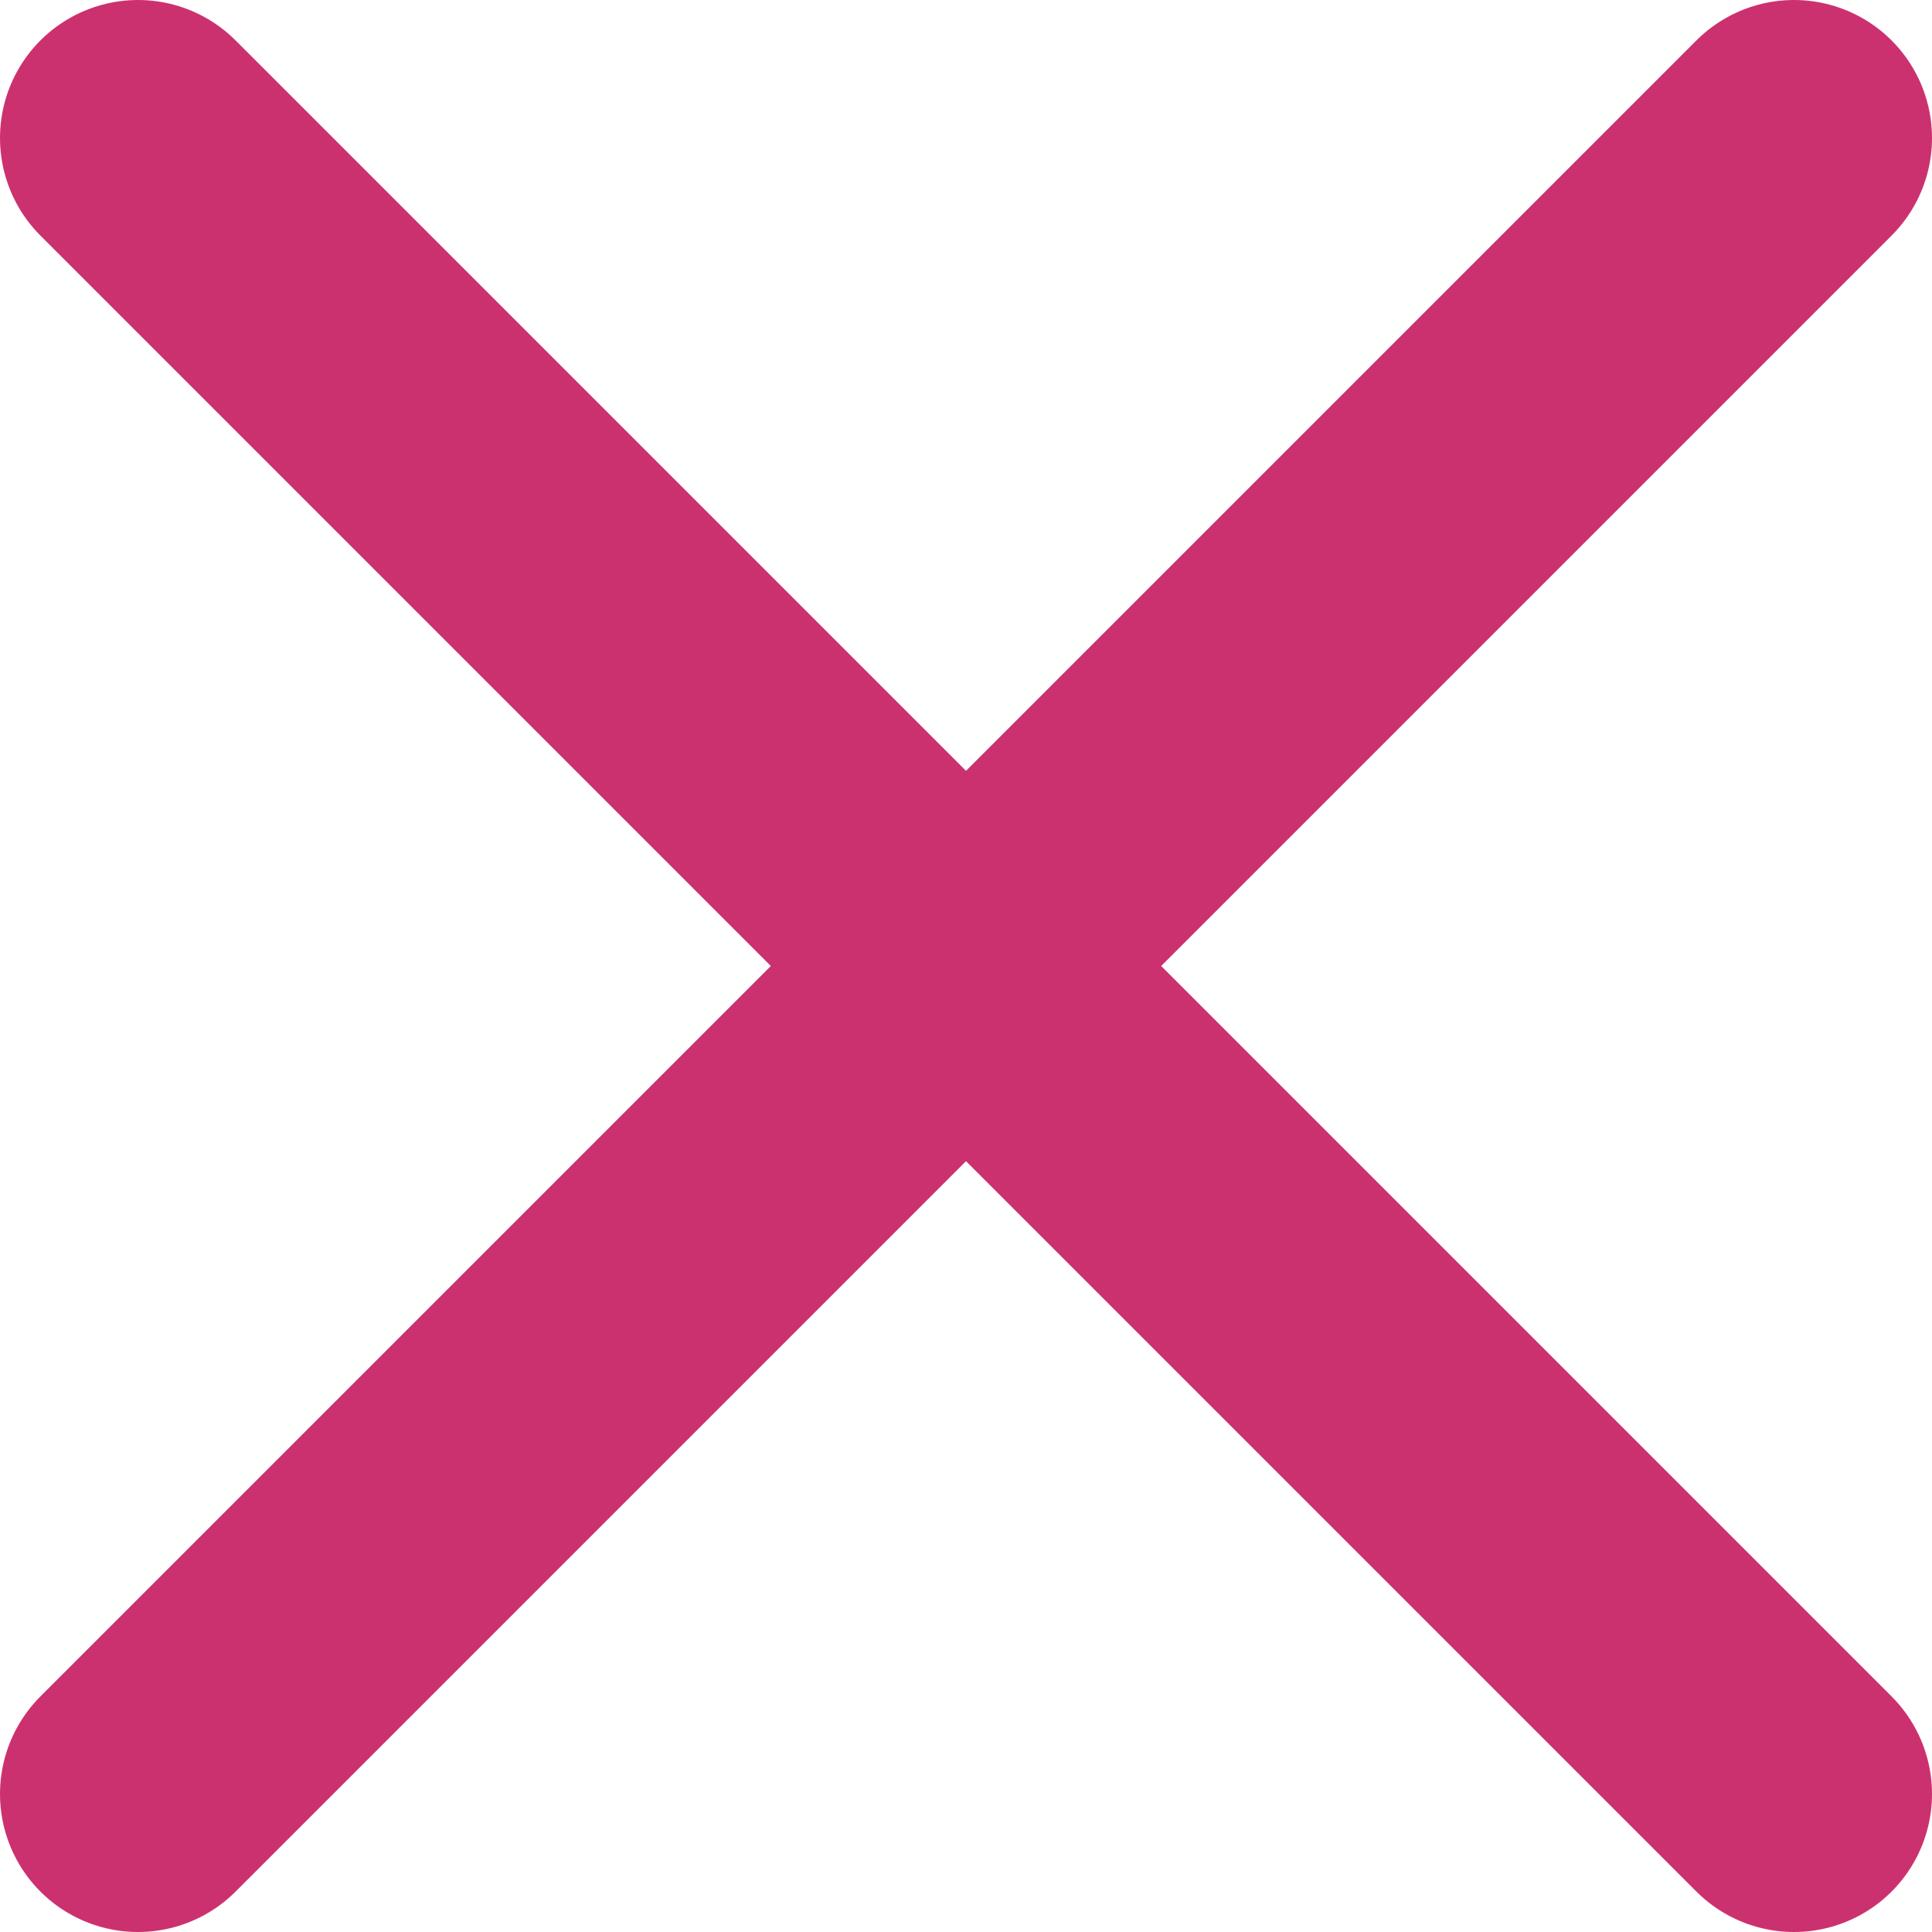 <svg width="14" height="14" viewBox="0 0 14 14" fill="none" xmlns="http://www.w3.org/2000/svg">
<path d="M1 1L13 13M1 13L13 1" stroke="#CC316F" stroke-width="2" stroke-linecap="round" stroke-linejoin="round"/>
</svg>
